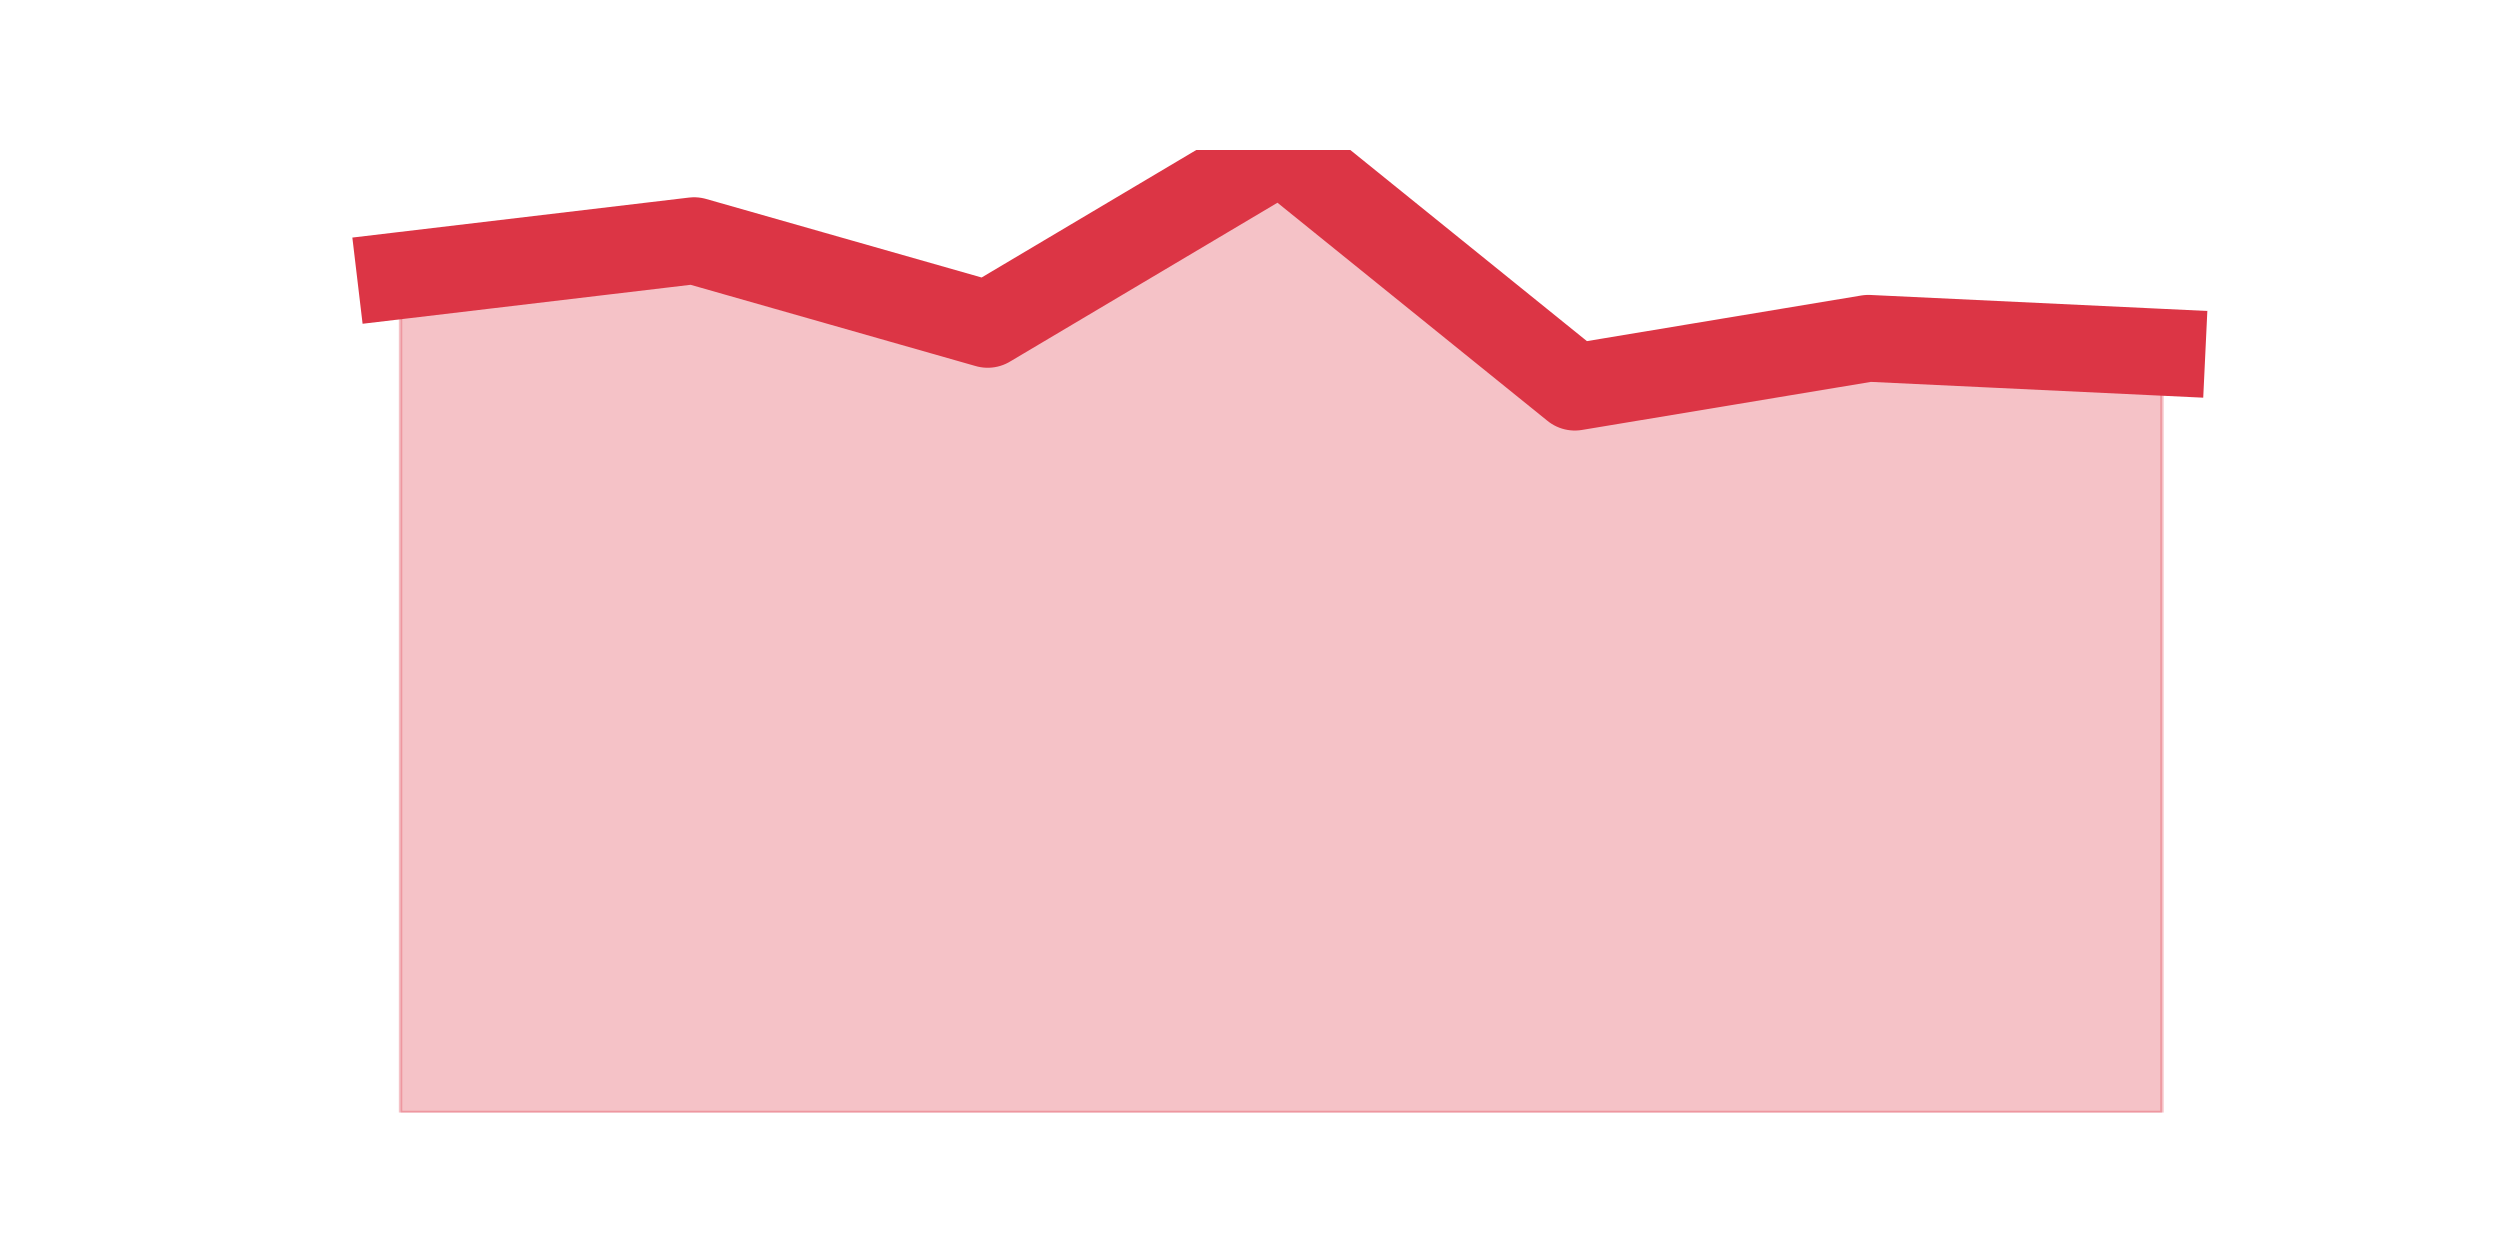 <?xml version="1.0" encoding="utf-8" standalone="no"?>
<!DOCTYPE svg PUBLIC "-//W3C//DTD SVG 1.1//EN"
  "http://www.w3.org/Graphics/SVG/1.1/DTD/svg11.dtd">
<svg height="360pt" version="1.1" viewBox="0 0 720 360" width="720pt" xmlns="http://www.w3.org/2000/svg" xmlns:xlink="http://www.w3.org/1999/xlink">
 <defs>
  <style type="text/css">*{stroke-linecap:butt;stroke-linejoin:round;}</style>
 </defs>
 <g id="figure_1">
  <g id="patch_1">
   <path d="M 0 360 
L 720 360 
L 720 0 
L 0 0 
z
" style="fill:none;"/>
  </g>
  <g id="axes_1">
   <g id="matplotlib.axis_1"/>
   <g id="matplotlib.axis_2"/>
   <g id="PolyCollection_1">
    <defs>
     <path d="M 115.364 -280.643 
L 115.364 -39.6 
L 199.909 -39.6 
L 284.455 -39.6 
L 369 -39.6 
L 453.545 -39.6 
L 538.091 -39.6 
L 622.636 -39.6 
L 622.636 -258.548 
L 622.636 -258.548 
L 538.091 -262.565 
L 453.545 -248.504 
L 369 -316.8 
L 284.455 -266.583 
L 199.909 -290.687 
L 115.364 -280.643 
z
" id="m4bdf923c0a" style="stroke:#dc3545;stroke-opacity:0.3;"/>
    </defs>
    <g clip-path="url(#p37cf8ac71c)">
     <use style="fill:#dc3545;fill-opacity:0.3;stroke:#dc3545;stroke-opacity:0.3;" x="0" xlink:href="#m4bdf923c0a" y="360"/>
    </g>
   </g>
   <g id="line2d_1">
    <path clip-path="url(#p37cf8ac71c)" d="M 115.364 79.357 
L 199.909 69.313 
L 284.455 93.417 
L 369 43.2 
L 453.545 111.496 
L 538.091 97.435 
L 622.636 101.452 
" style="fill:none;stroke:#dc3545;stroke-linecap:square;stroke-width:25;"/>
   </g>
  </g>
 </g>
 <defs>
  <clipPath id="p37cf8ac71c">
   <rect height="277.2" width="558" x="90" y="43.2"/>
  </clipPath>
 </defs>
</svg>
